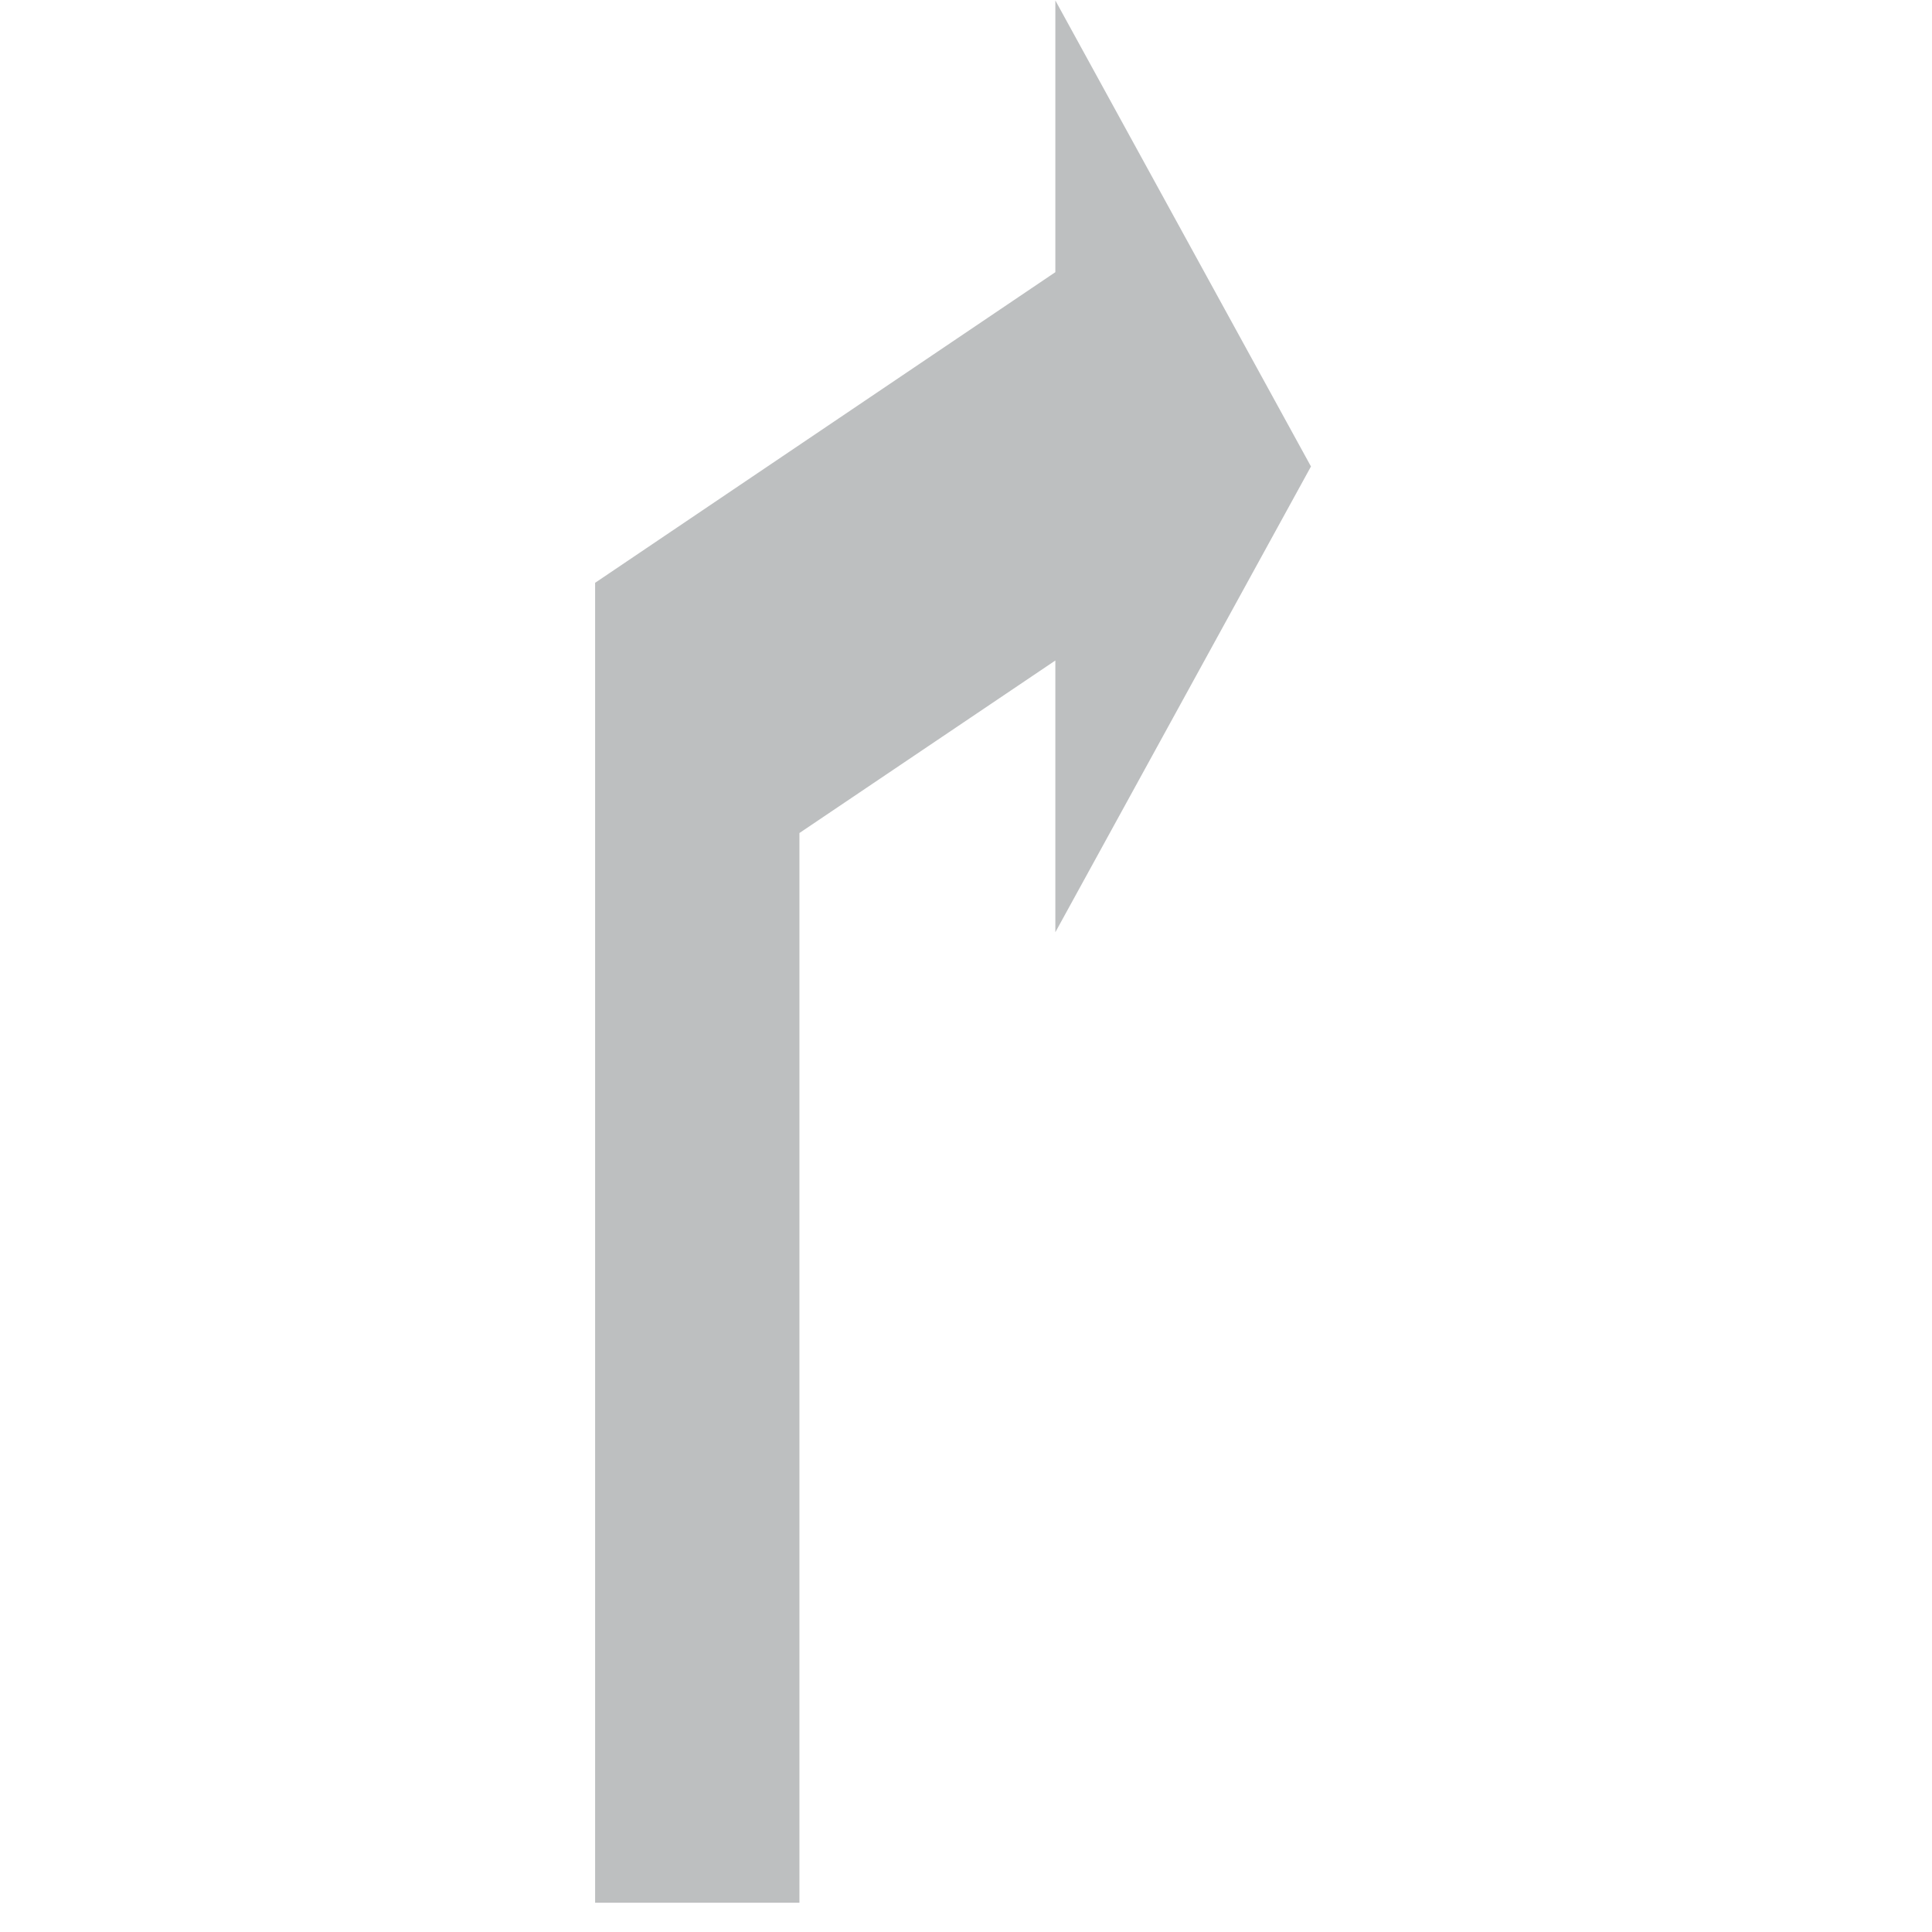 <?xml version="1.0" standalone="no"?><!DOCTYPE svg PUBLIC "-//W3C//DTD SVG 1.1//EN" "http://www.w3.org/Graphics/SVG/1.1/DTD/svg11.dtd"><svg class="icon" width="200px" height="200.00px" viewBox="0 0 1024 1024" version="1.1" xmlns="http://www.w3.org/2000/svg"><path fill="#bdbfc0" d="M559.356 144.258V0.236l135.483 247.005-135.483 246.863v-144.022l-135.641 91.435v566.981H315.424V308.901z" /></svg>